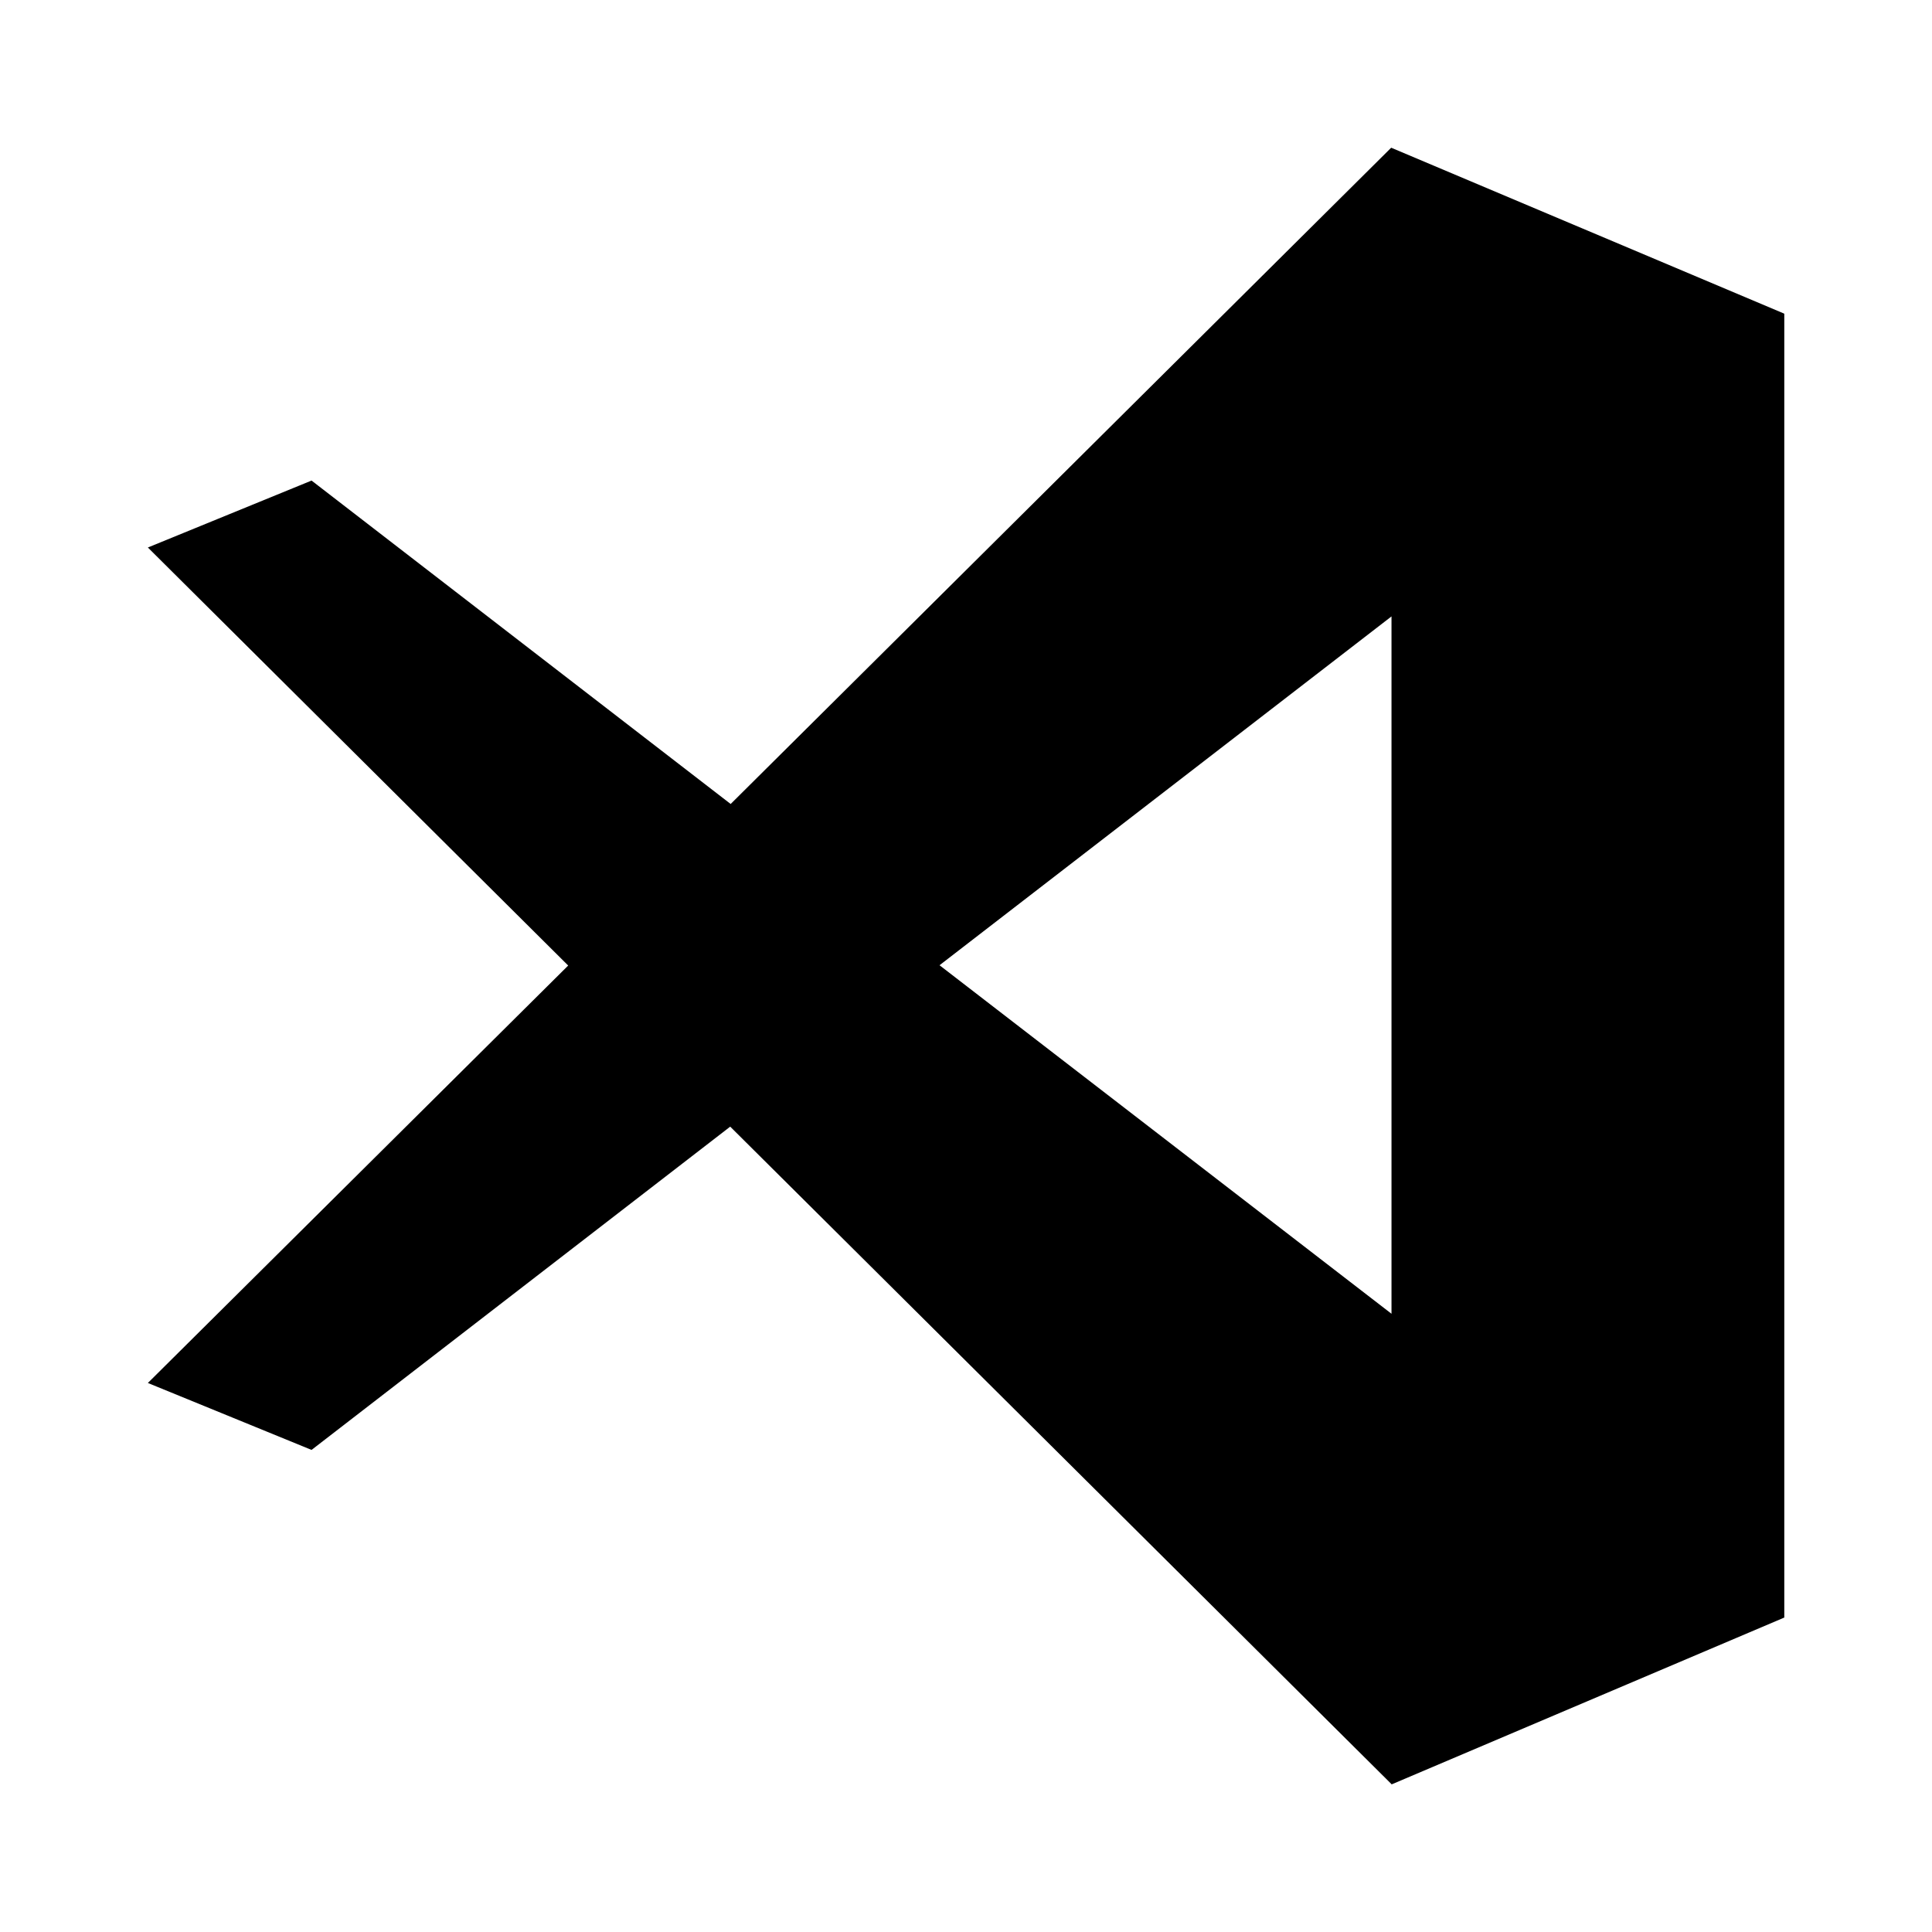 <svg height="48" viewBox="0 0 12.7 12.7" width="48" xmlns="http://www.w3.org/2000/svg">
  <defs>
    <style type="text/css" id="current-color-scheme">.ColorScheme-Highlight { color:#000000; }</style>
  </defs><path class="ColorScheme-Highlight" fill="currentColor" d="m2.048 9.531-1.076-.44 2.763-2.744-2.763-2.748 1.076-.44 2.755 2.126 4.342-4.314 2.582 1.09.002.002v8.57l-2.582 1.097v-.002l-4.347-4.322zm4.128-3.186 2.971 2.291v-4.584z"/></svg>